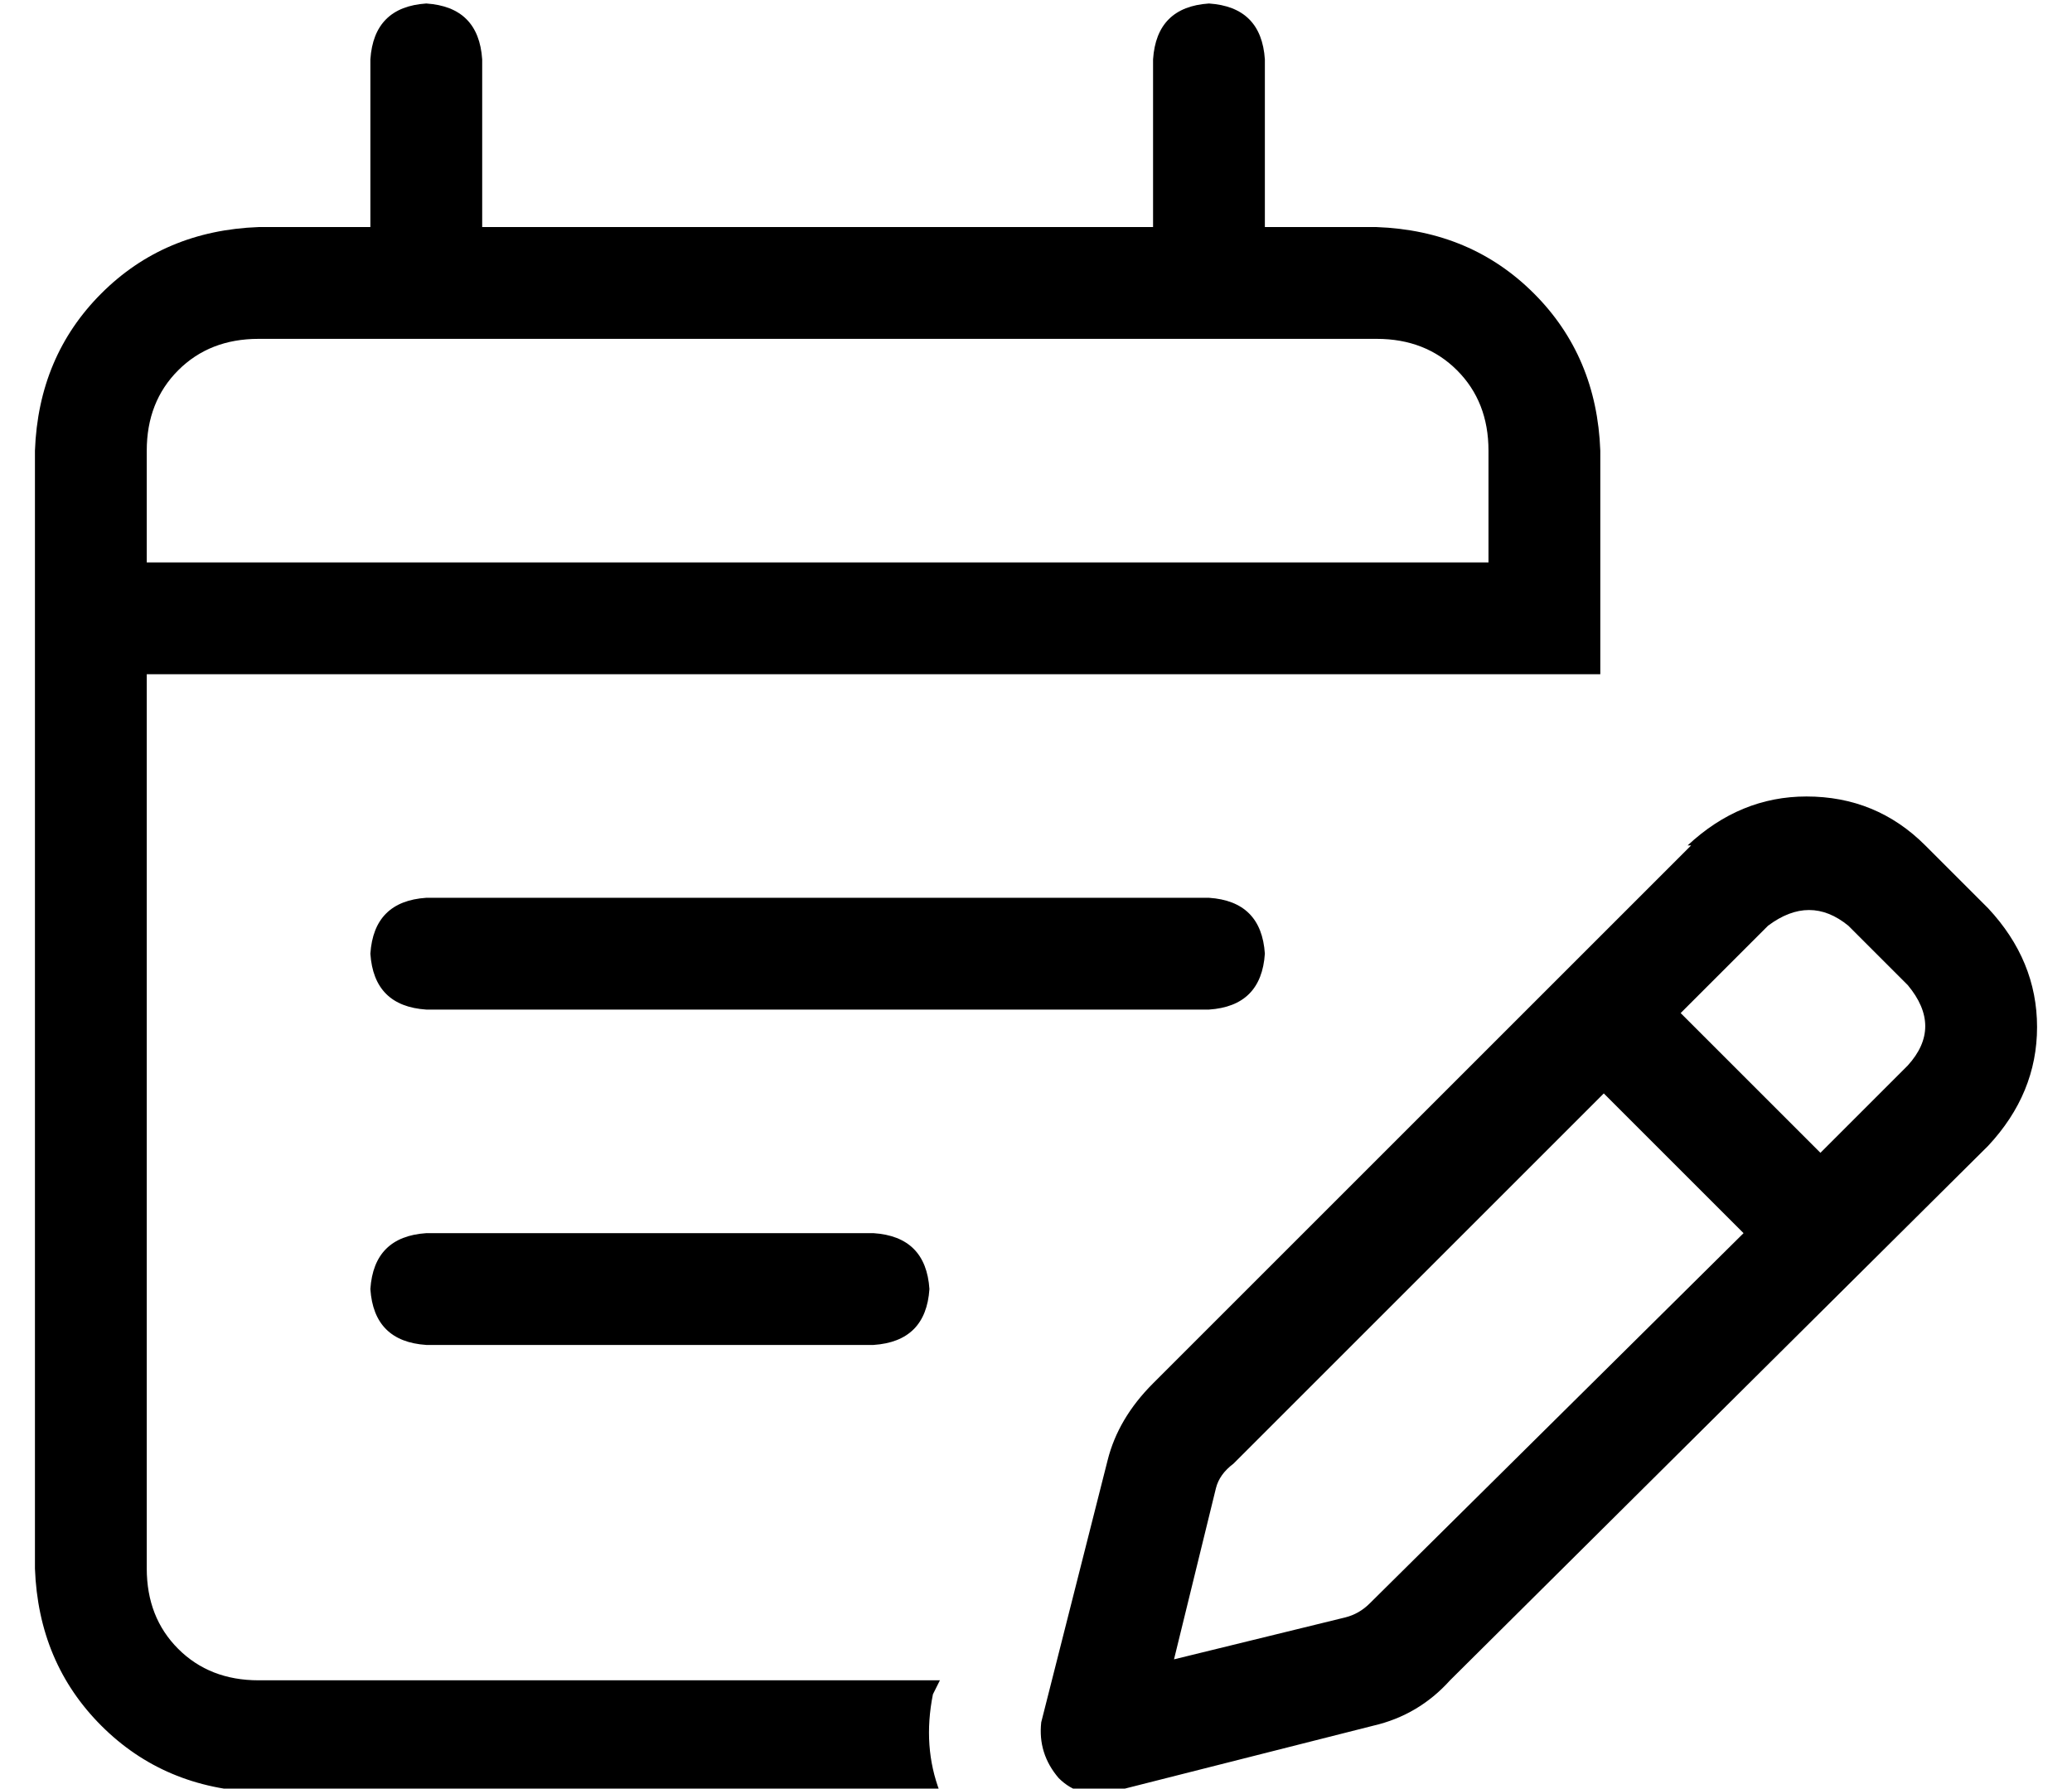 <?xml version="1.0" standalone="no"?>
<!DOCTYPE svg PUBLIC "-//W3C//DTD SVG 1.1//EN" "http://www.w3.org/Graphics/SVG/1.1/DTD/svg11.dtd" >
<svg xmlns="http://www.w3.org/2000/svg" xmlns:xlink="http://www.w3.org/1999/xlink" version="1.1" viewBox="-10 -40 593 512">
   <path fill="currentColor"
d="M128 -23q-1 -15 -16 -16q-15 1 -16 16v48v0h-32v0q-27 1 -45 19t-19 45v32v0v32v0v256v0q1 27 19 45t45 19h195v0q-5 -13 -2 -28l2 -4v0h-195v0q-14 0 -23 -9t-9 -23v-256v0h352h64v-32v0v-32v0q-1 -27 -19 -45t-45 -19h-32v0v-48v0q-1 -15 -16 -16q-15 1 -16 16v48v0
h-192v0v-48v0zM64 57h320h-320h320q14 0 23 9t9 23v32v0h-384v0v-32v0q0 -14 9 -23t23 -9v0zM112 313q-15 1 -16 16q1 15 16 16h128v0q15 -1 16 -16q-1 -15 -16 -16h-128v0zM96 233q1 15 16 16h224v0q15 -1 16 -16q-1 -15 -16 -16h-224v0q-15 1 -16 16v0zM519 225l17 17
l-17 -17l17 17q10 12 0 23l-25 25v0l-40 -40v0l25 -25v0q12 -9 23 0v0zM343 379l106 -106l-106 106l106 -106l40 40v0l-107 106v0q-3 3 -7 4l-49 12v0l12 -49v0q1 -4 5 -7v0zM474 202l-154 154l154 -154l-154 154q-10 10 -13 22l-19 75v0q-1 9 5 16q6 6 15 4l75 -19v0
q13 -3 22 -13l154 -153v0q14 -15 14 -34t-14 -34l-18 -18v0q-14 -14 -34 -14q-19 0 -34 14h1z" />
</svg>
